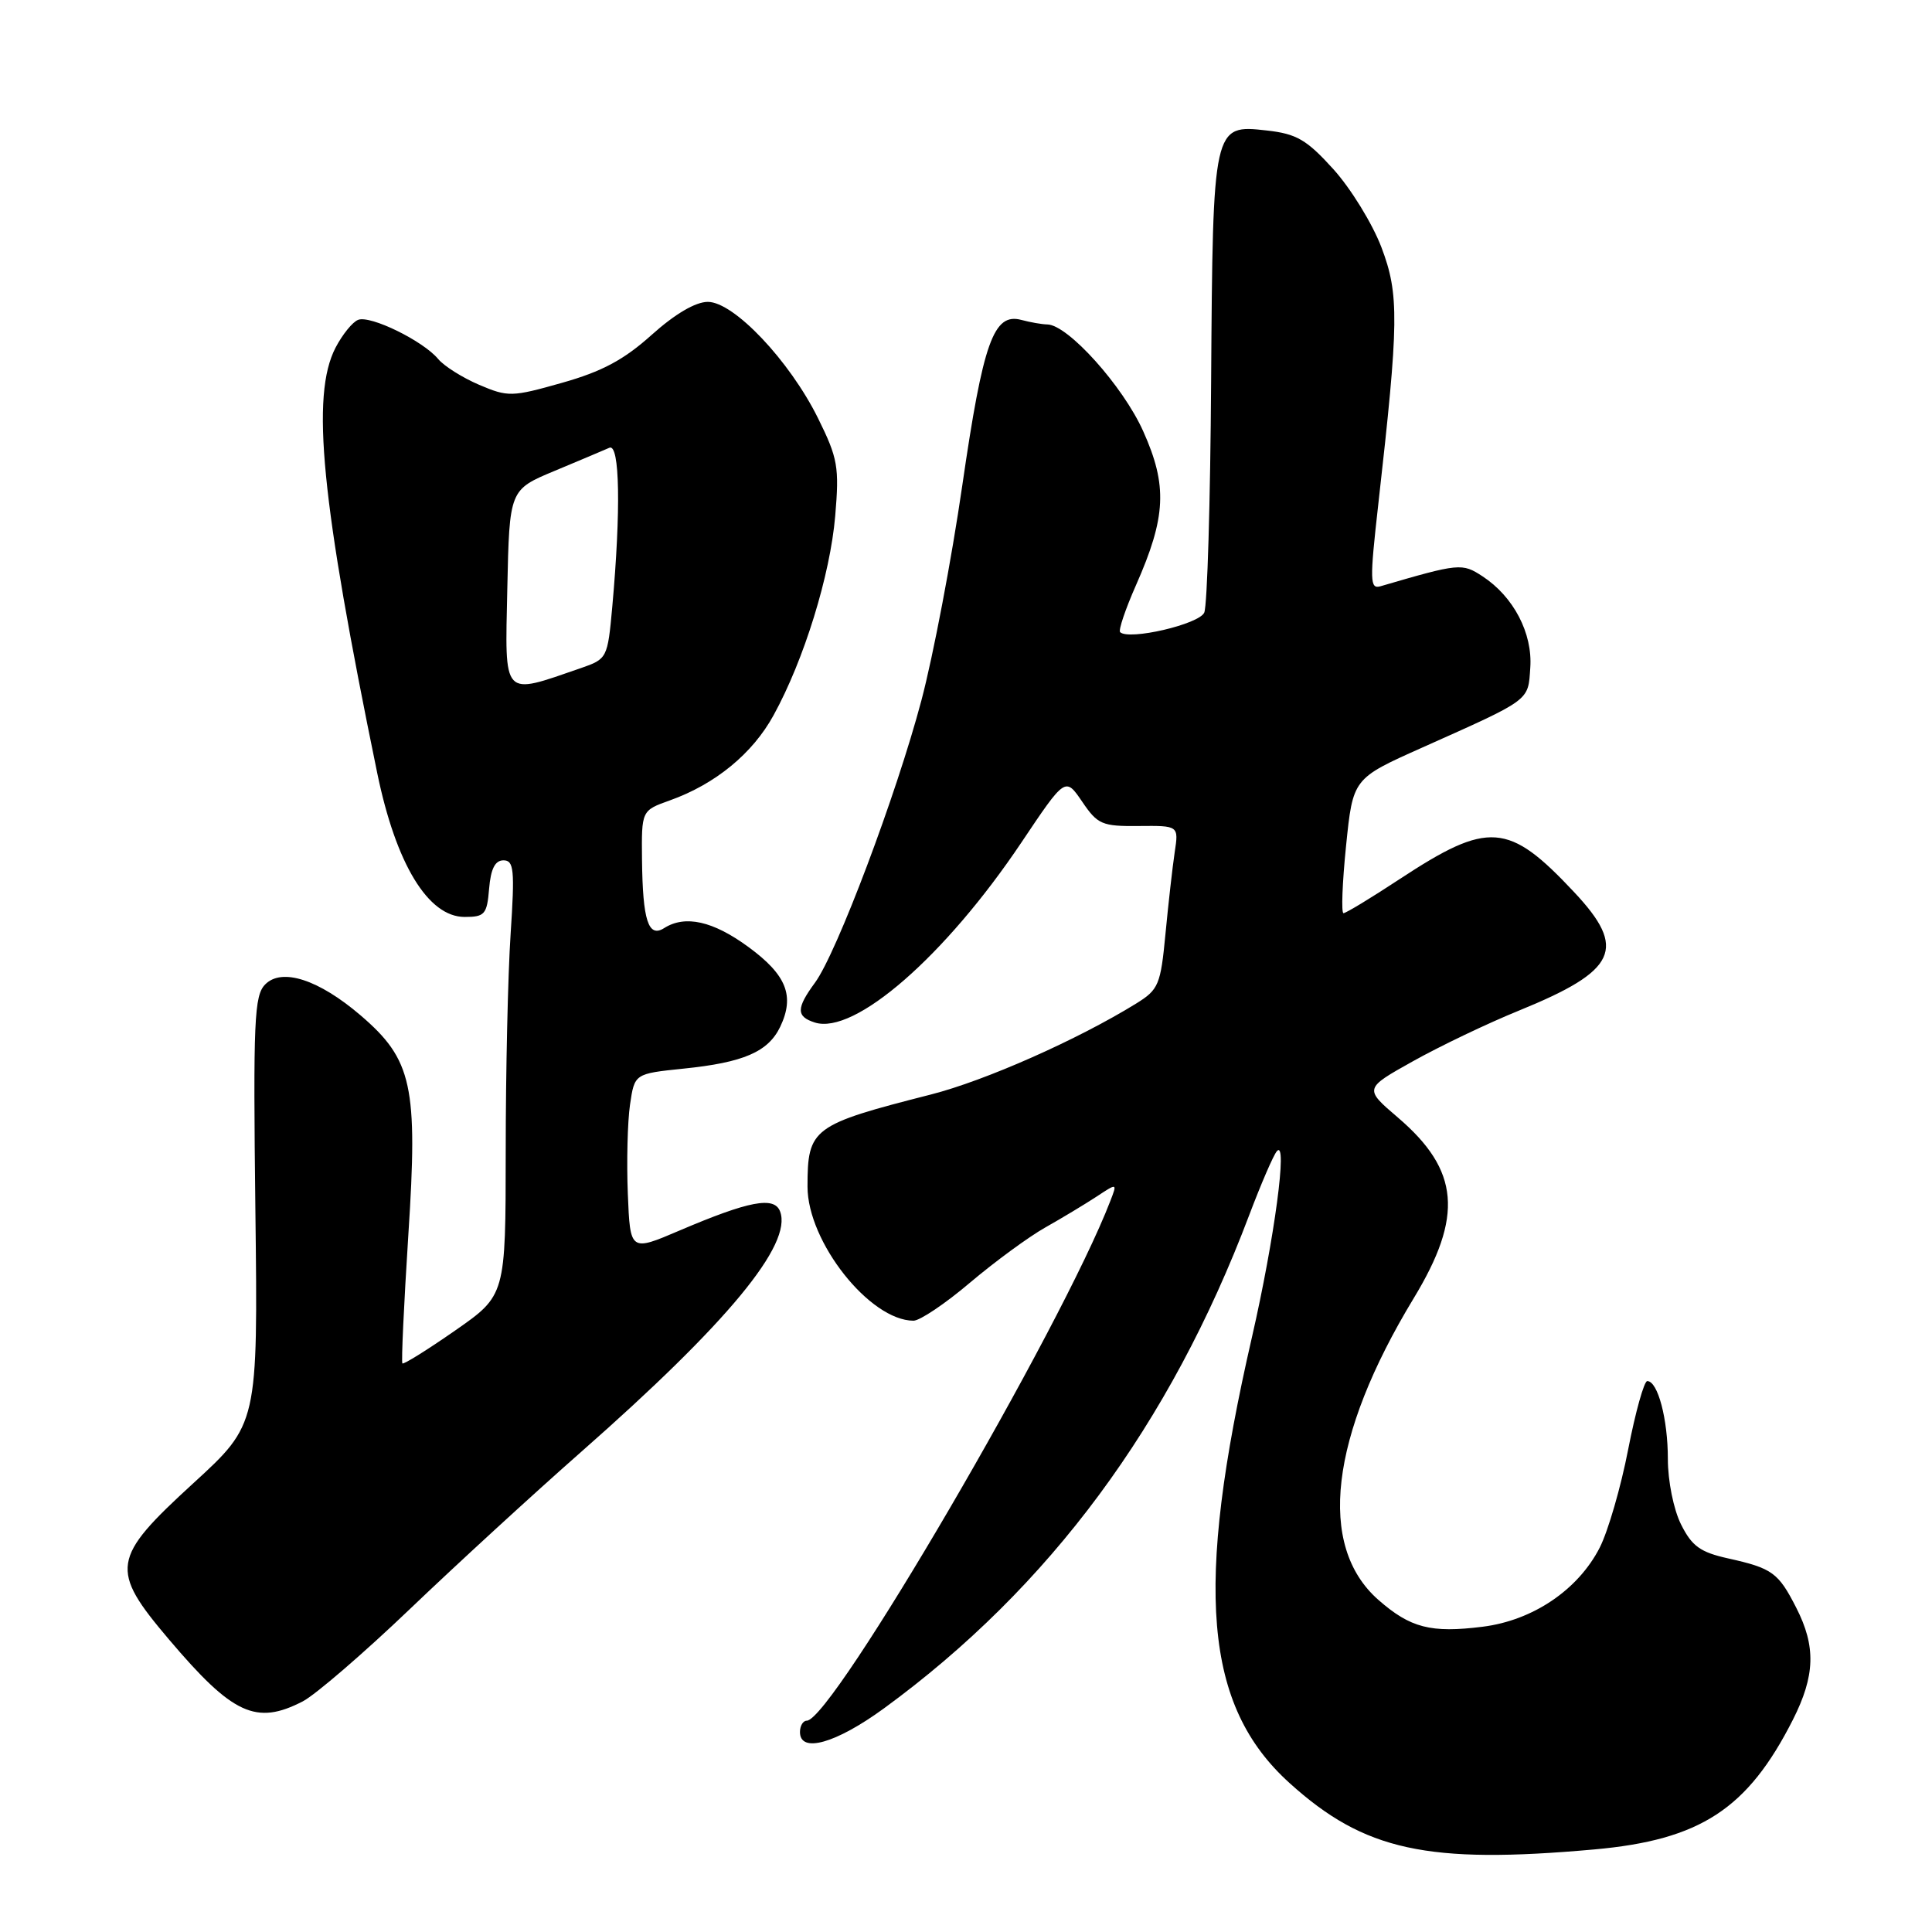 <?xml version="1.0" encoding="UTF-8" standalone="no"?>
<!DOCTYPE svg PUBLIC "-//W3C//DTD SVG 1.1//EN" "http://www.w3.org/Graphics/SVG/1.1/DTD/svg11.dtd" >
<svg xmlns="http://www.w3.org/2000/svg" xmlns:xlink="http://www.w3.org/1999/xlink" version="1.1" viewBox="0 0 256 256">
 <g >
 <path fill="currentColor"
d=" M 211.25 245.06 C 225.30 243.80 231.56 239.72 237.56 227.89 C 240.52 222.04 240.64 218.17 238.01 213.03 C 235.64 208.38 234.84 207.80 229.00 206.50 C 225.30 205.68 224.19 204.88 222.75 202.00 C 221.76 200.02 221.00 196.25 221.00 193.32 C 221.00 188.03 219.67 183.00 218.27 183.00 C 217.85 183.01 216.71 187.08 215.74 192.06 C 214.78 197.03 213.08 202.89 211.97 205.07 C 209.11 210.66 203.11 214.72 196.46 215.55 C 189.59 216.41 186.88 215.71 182.64 211.99 C 174.50 204.84 176.20 190.37 187.32 172.03 C 193.93 161.14 193.40 155.06 185.23 148.08 C 180.74 144.24 180.74 144.24 187.26 140.60 C 190.84 138.60 197.15 135.58 201.29 133.90 C 214.29 128.60 215.63 125.72 208.58 118.21 C 199.89 108.94 197.25 108.74 185.47 116.48 C 181.69 118.97 178.34 121.00 178.02 121.00 C 177.71 121.00 177.86 116.99 178.36 112.08 C 179.27 103.16 179.27 103.16 188.38 99.09 C 202.94 92.58 202.47 92.93 202.77 88.47 C 203.09 83.90 200.55 79.06 196.45 76.37 C 193.73 74.59 193.40 74.62 182.93 77.68 C 181.51 78.09 181.48 77.02 182.63 66.82 C 185.37 42.57 185.41 39.02 183.05 32.78 C 181.85 29.63 178.99 24.98 176.69 22.43 C 173.13 18.50 171.81 17.73 167.85 17.29 C 160.73 16.48 160.71 16.58 160.48 50.49 C 160.38 66.44 159.97 80.25 159.57 81.17 C 158.90 82.72 149.56 84.89 148.42 83.76 C 148.18 83.51 149.12 80.72 150.52 77.55 C 154.52 68.50 154.72 64.35 151.48 57.14 C 148.80 51.15 141.49 43.02 138.77 42.99 C 138.07 42.98 136.53 42.71 135.33 42.39 C 131.66 41.41 130.27 45.30 127.51 64.31 C 126.09 74.11 123.65 86.93 122.09 92.81 C 118.78 105.31 110.86 126.32 107.99 130.21 C 105.49 133.61 105.49 134.70 107.97 135.49 C 113.23 137.16 125.24 126.69 135.33 111.65 C 141.16 102.95 141.16 102.95 143.39 106.22 C 145.44 109.25 146.03 109.50 150.90 109.45 C 156.19 109.40 156.19 109.40 155.65 112.95 C 155.36 114.90 154.81 119.76 154.43 123.75 C 153.79 130.49 153.52 131.13 150.57 132.96 C 142.79 137.77 130.53 143.20 123.34 145.03 C 107.61 149.04 107.00 149.49 107.00 157.24 C 107.00 164.55 115.25 174.98 121.04 175.00 C 121.89 175.00 125.27 172.73 128.54 169.95 C 131.82 167.18 136.30 163.89 138.50 162.65 C 140.70 161.41 143.75 159.57 145.28 158.57 C 148.05 156.74 148.05 156.74 147.13 159.12 C 140.67 175.91 110.25 228.00 106.90 228.00 C 106.41 228.00 106.00 228.68 106.00 229.50 C 106.00 232.36 110.75 231.02 117.14 226.36 C 139.07 210.34 155.03 188.79 165.53 161.00 C 167.09 156.88 168.73 153.07 169.19 152.54 C 170.66 150.84 168.87 164.18 165.89 177.18 C 158.23 210.52 159.54 226.03 170.88 236.27 C 180.79 245.23 189.11 247.04 211.25 245.06 Z  M 40.12 225.44 C 41.78 224.58 48.18 219.07 54.33 213.19 C 60.48 207.31 70.68 197.95 77.01 192.38 C 96.42 175.30 105.04 164.87 103.36 160.51 C 102.59 158.49 99.24 159.13 90.07 163.04 C 83.50 165.85 83.50 165.85 83.19 158.18 C 83.02 153.95 83.15 148.65 83.48 146.38 C 84.08 142.27 84.08 142.27 90.56 141.60 C 98.52 140.79 101.78 139.38 103.38 136.06 C 105.33 131.97 104.23 129.19 99.17 125.48 C 94.48 122.04 90.79 121.21 88.00 122.98 C 85.91 124.30 85.16 121.96 85.07 113.95 C 85.00 107.40 85.00 107.40 88.75 106.06 C 94.78 103.91 99.73 99.85 102.51 94.76 C 106.54 87.43 110.00 76.22 110.67 68.37 C 111.22 61.87 111.02 60.73 108.39 55.41 C 104.61 47.78 97.24 40.00 93.79 40.00 C 92.16 40.00 89.44 41.60 86.35 44.37 C 82.68 47.67 79.77 49.23 74.49 50.72 C 67.82 52.61 67.32 52.62 63.49 50.99 C 61.29 50.05 58.84 48.51 58.06 47.57 C 56.07 45.17 49.08 41.75 47.46 42.38 C 46.71 42.66 45.37 44.33 44.46 46.07 C 41.18 52.41 42.54 66.24 49.99 102.46 C 52.47 114.49 56.73 121.50 61.57 121.50 C 64.23 121.50 64.53 121.16 64.81 117.75 C 65.03 115.12 65.60 114.00 66.71 114.00 C 68.10 114.00 68.22 115.23 67.66 123.75 C 67.30 129.11 67.01 142.08 67.01 152.57 C 67.00 171.64 67.00 171.64 60.31 176.30 C 56.63 178.86 53.49 180.82 53.32 180.66 C 53.16 180.49 53.52 172.81 54.11 163.58 C 55.39 143.89 54.63 140.41 47.78 134.54 C 42.24 129.80 37.36 128.21 35.15 130.43 C 33.68 131.90 33.54 135.14 33.84 160.39 C 34.18 188.70 34.18 188.70 25.59 196.56 C 14.73 206.50 14.51 207.95 22.41 217.26 C 30.84 227.20 33.94 228.63 40.12 225.44 Z  M 67.22 78.03 C 67.50 64.89 67.50 64.89 73.50 62.39 C 76.80 61.01 80.06 59.64 80.75 59.33 C 82.13 58.73 82.28 67.62 81.13 80.40 C 80.51 87.22 80.45 87.32 76.96 88.53 C 66.46 92.15 66.91 92.63 67.22 78.03 Z "/>
</g>
</svg>